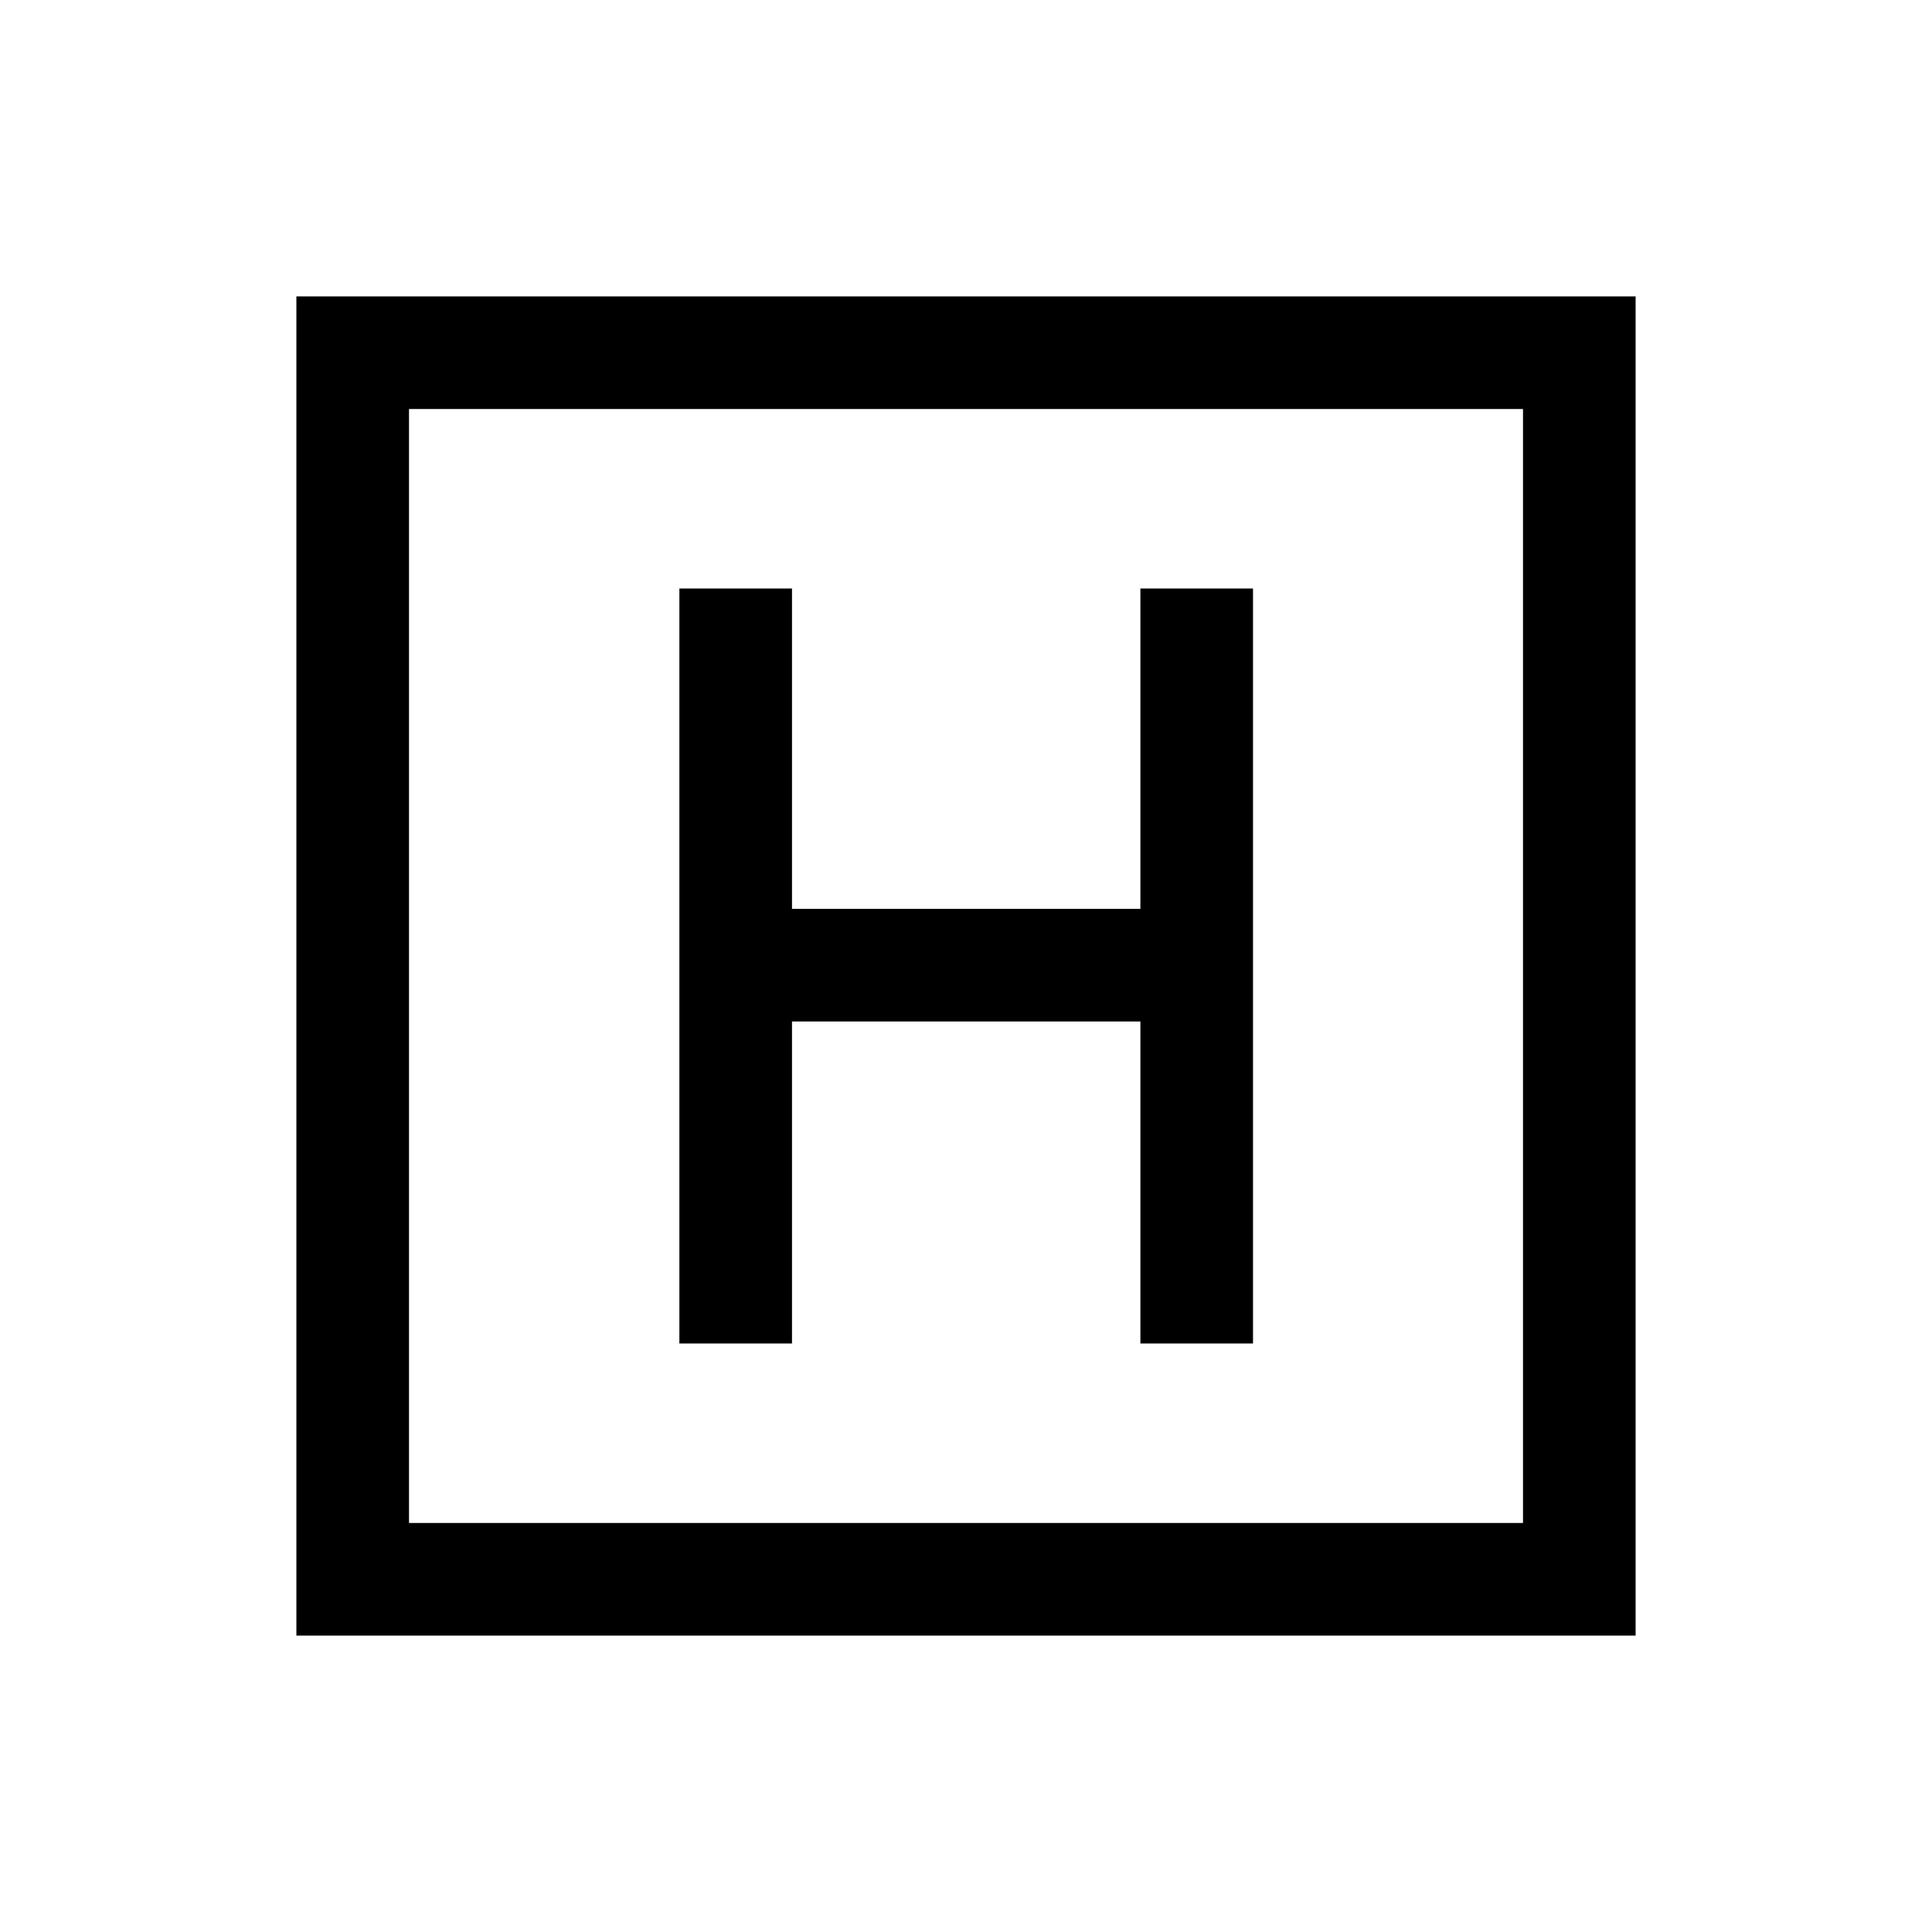 <svg xmlns="http://www.w3.org/2000/svg" height="24" viewBox="0 96 960 960" width="24"><path d="M337.578 763.576h55.96v-160h173.116v160h55.96V388.424h-55.96v159.192H393.538V388.424h-55.96v375.152ZM147.271 908.729V243.271h665.458v665.458H147.271Zm55.96-55.96h553.538V299.231H203.231v553.538Zm0-553.538v553.538-553.538Z"/></svg>
